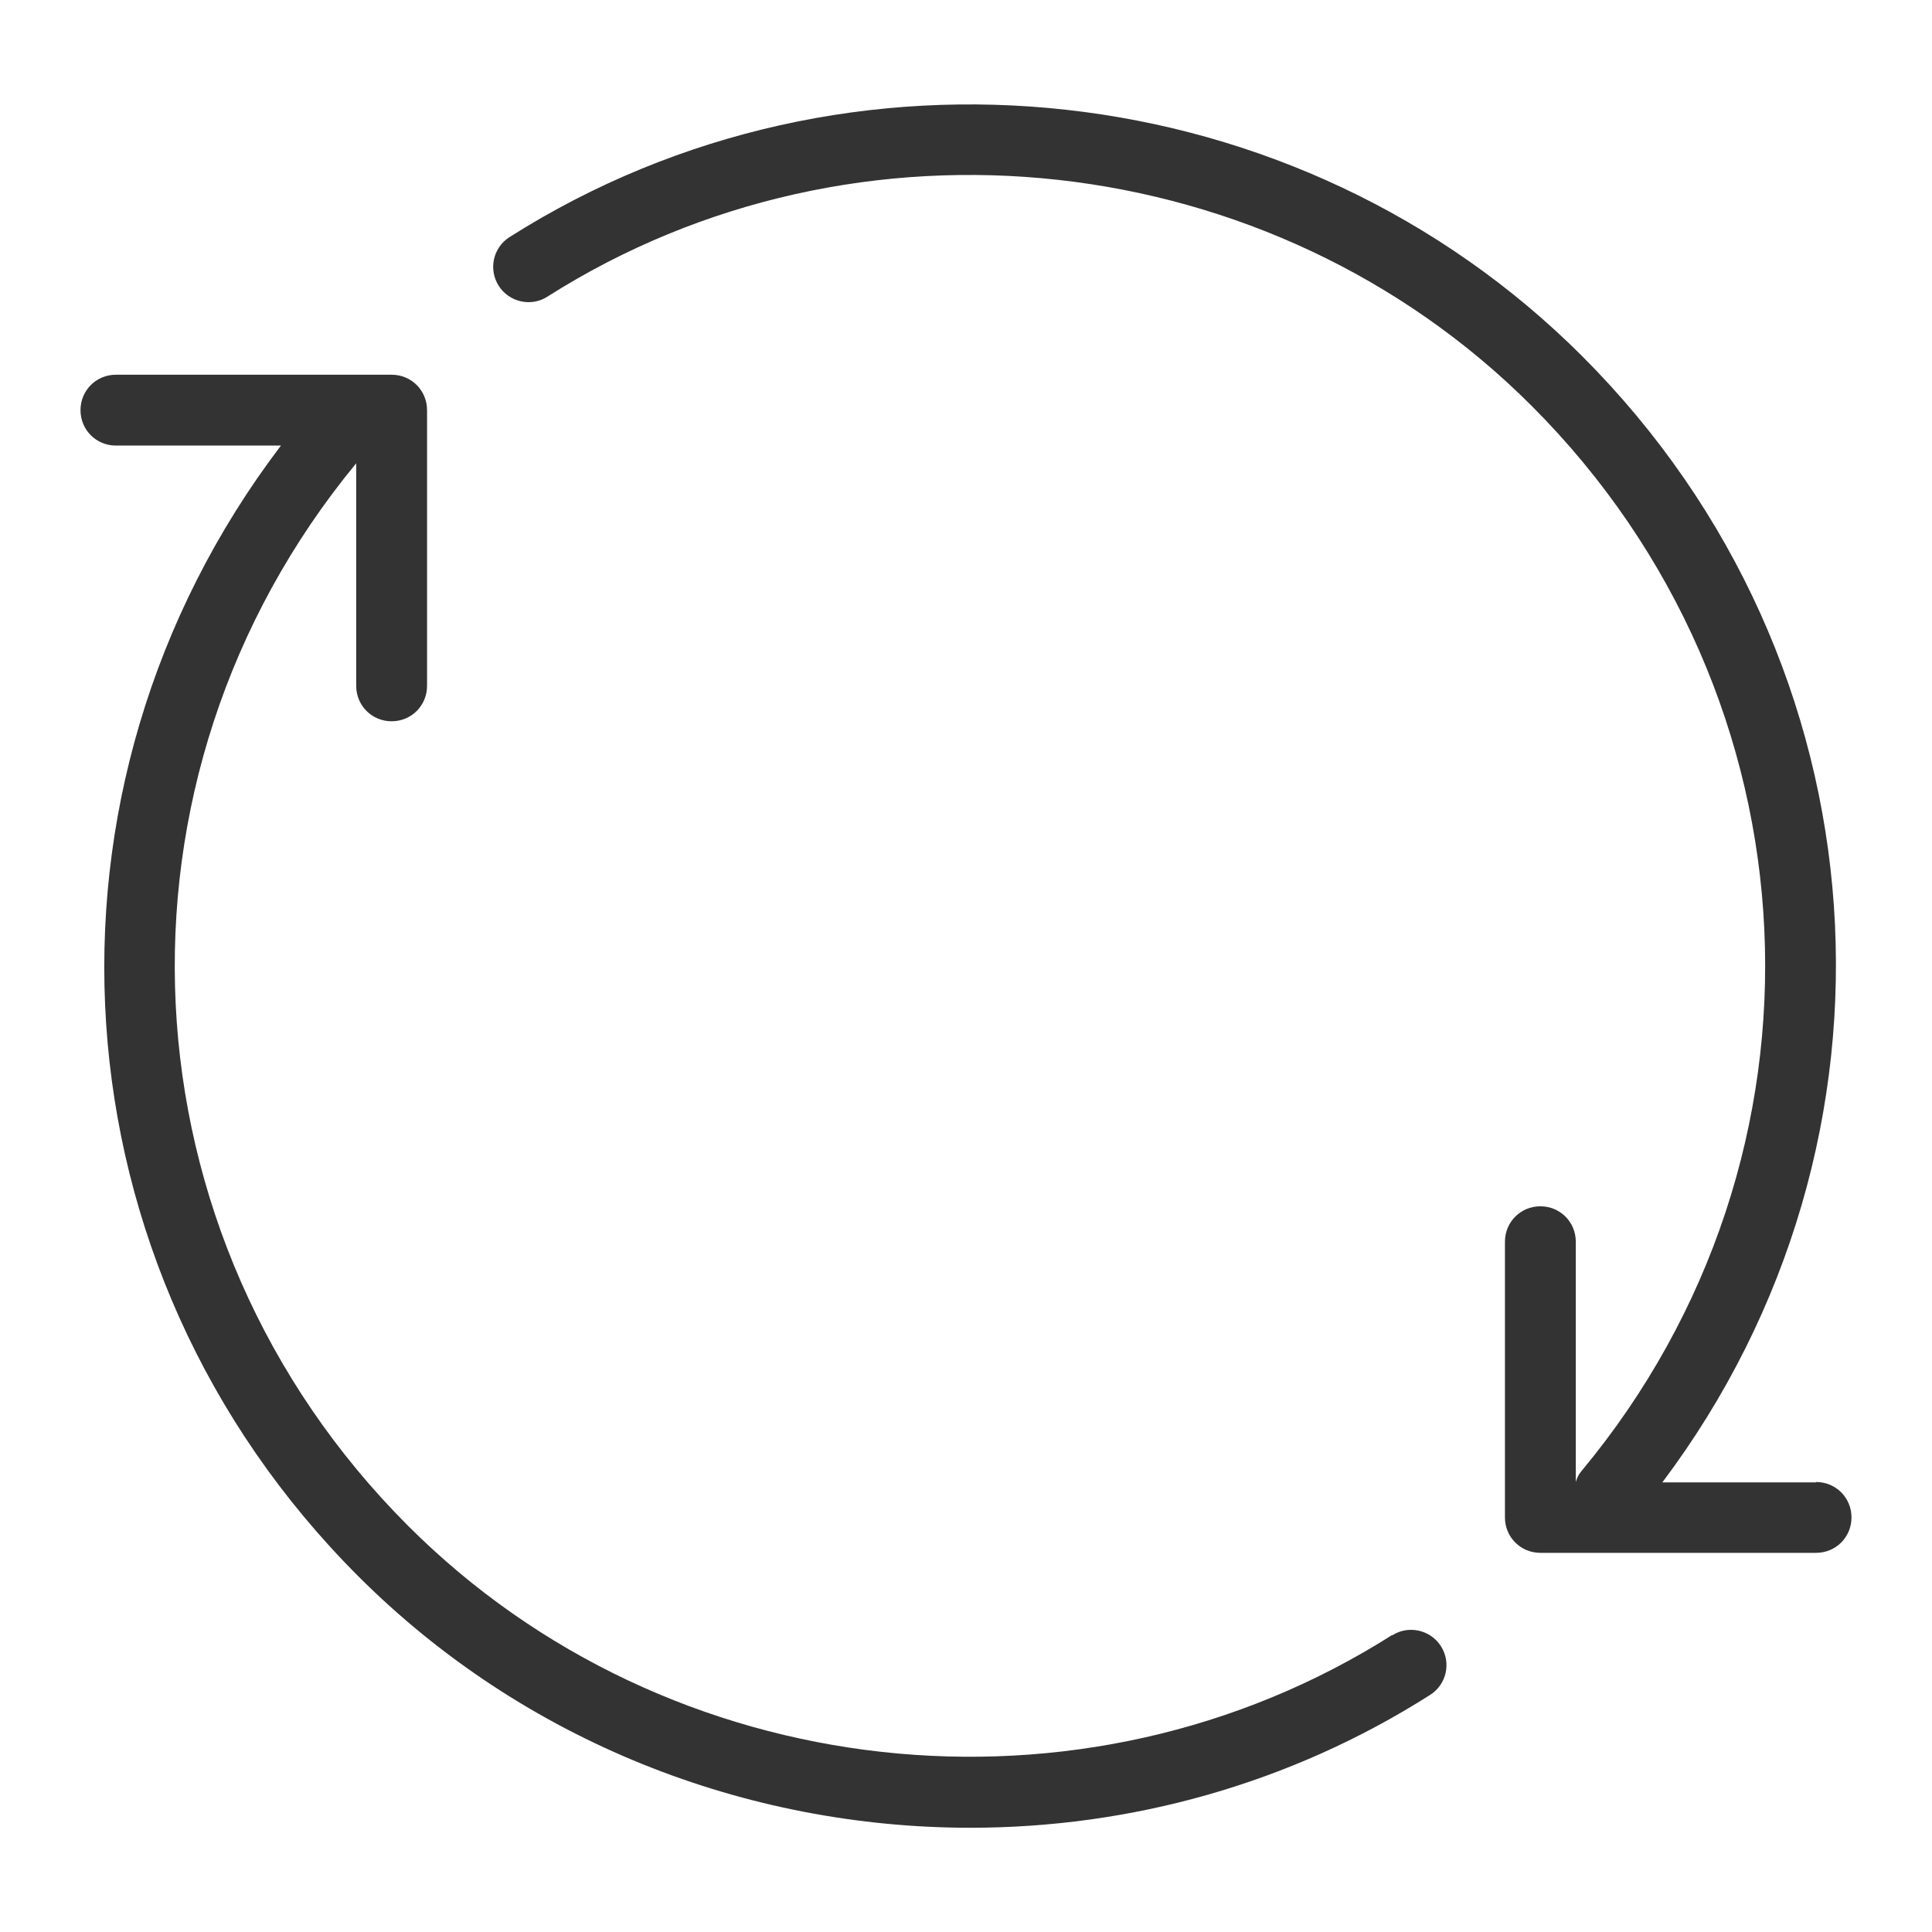 <svg width="48" height="48" viewBox="0 0 48 48" fill="none" xmlns="http://www.w3.org/2000/svg">
<g id="arrow reload_L 1">
<g id="a">
<g id="Group">
<path id="Vector" d="M34.59 40.62C26.89 45.51 16.61 44.38 10.14 37.91C2.93 30.7 2.38 19.36 8.85 11.51V17.04C8.85 17.53 9.24 17.92 9.73 17.92C10.22 17.92 10.61 17.53 10.61 17.04V10.19C10.61 9.7 10.22 9.31 9.73 9.31H2.88C2.39 9.31 2 9.7 2 10.19C2 10.68 2.39 11.07 2.88 11.07H6.98C0.5 19.6 1.24 31.5 8.9 39.16C13.02 43.28 18.55 45.41 24.11 45.41C28.07 45.41 32.04 44.33 35.53 42.11C35.94 41.85 36.06 41.31 35.8 40.9C35.54 40.49 34.99 40.37 34.59 40.63V40.62Z" fill="#333333"/>
<path id="Vector_2" d="M45.12 36.83H41.3C47.7 28.32 46.93 16.47 39.31 8.85C32.26 1.8 21.06 0.56 12.66 5.89C12.25 6.15 12.13 6.69 12.39 7.1C12.65 7.51 13.2 7.63 13.6 7.37C21.3 2.48 31.59 3.62 38.05 10.08C45.29 17.32 45.82 28.7 39.29 36.55C39.22 36.63 39.18 36.72 39.15 36.82V30.85C39.15 30.36 38.76 29.97 38.27 29.97C37.78 29.97 37.39 30.36 37.39 30.85V37.7C37.39 38.19 37.78 38.58 38.27 38.58H45.12C45.61 38.58 46 38.19 46 37.7C46 37.21 45.61 36.82 45.12 36.82V36.83Z" fill="#333333"/>
</g>
</g>
</g>
</svg>
